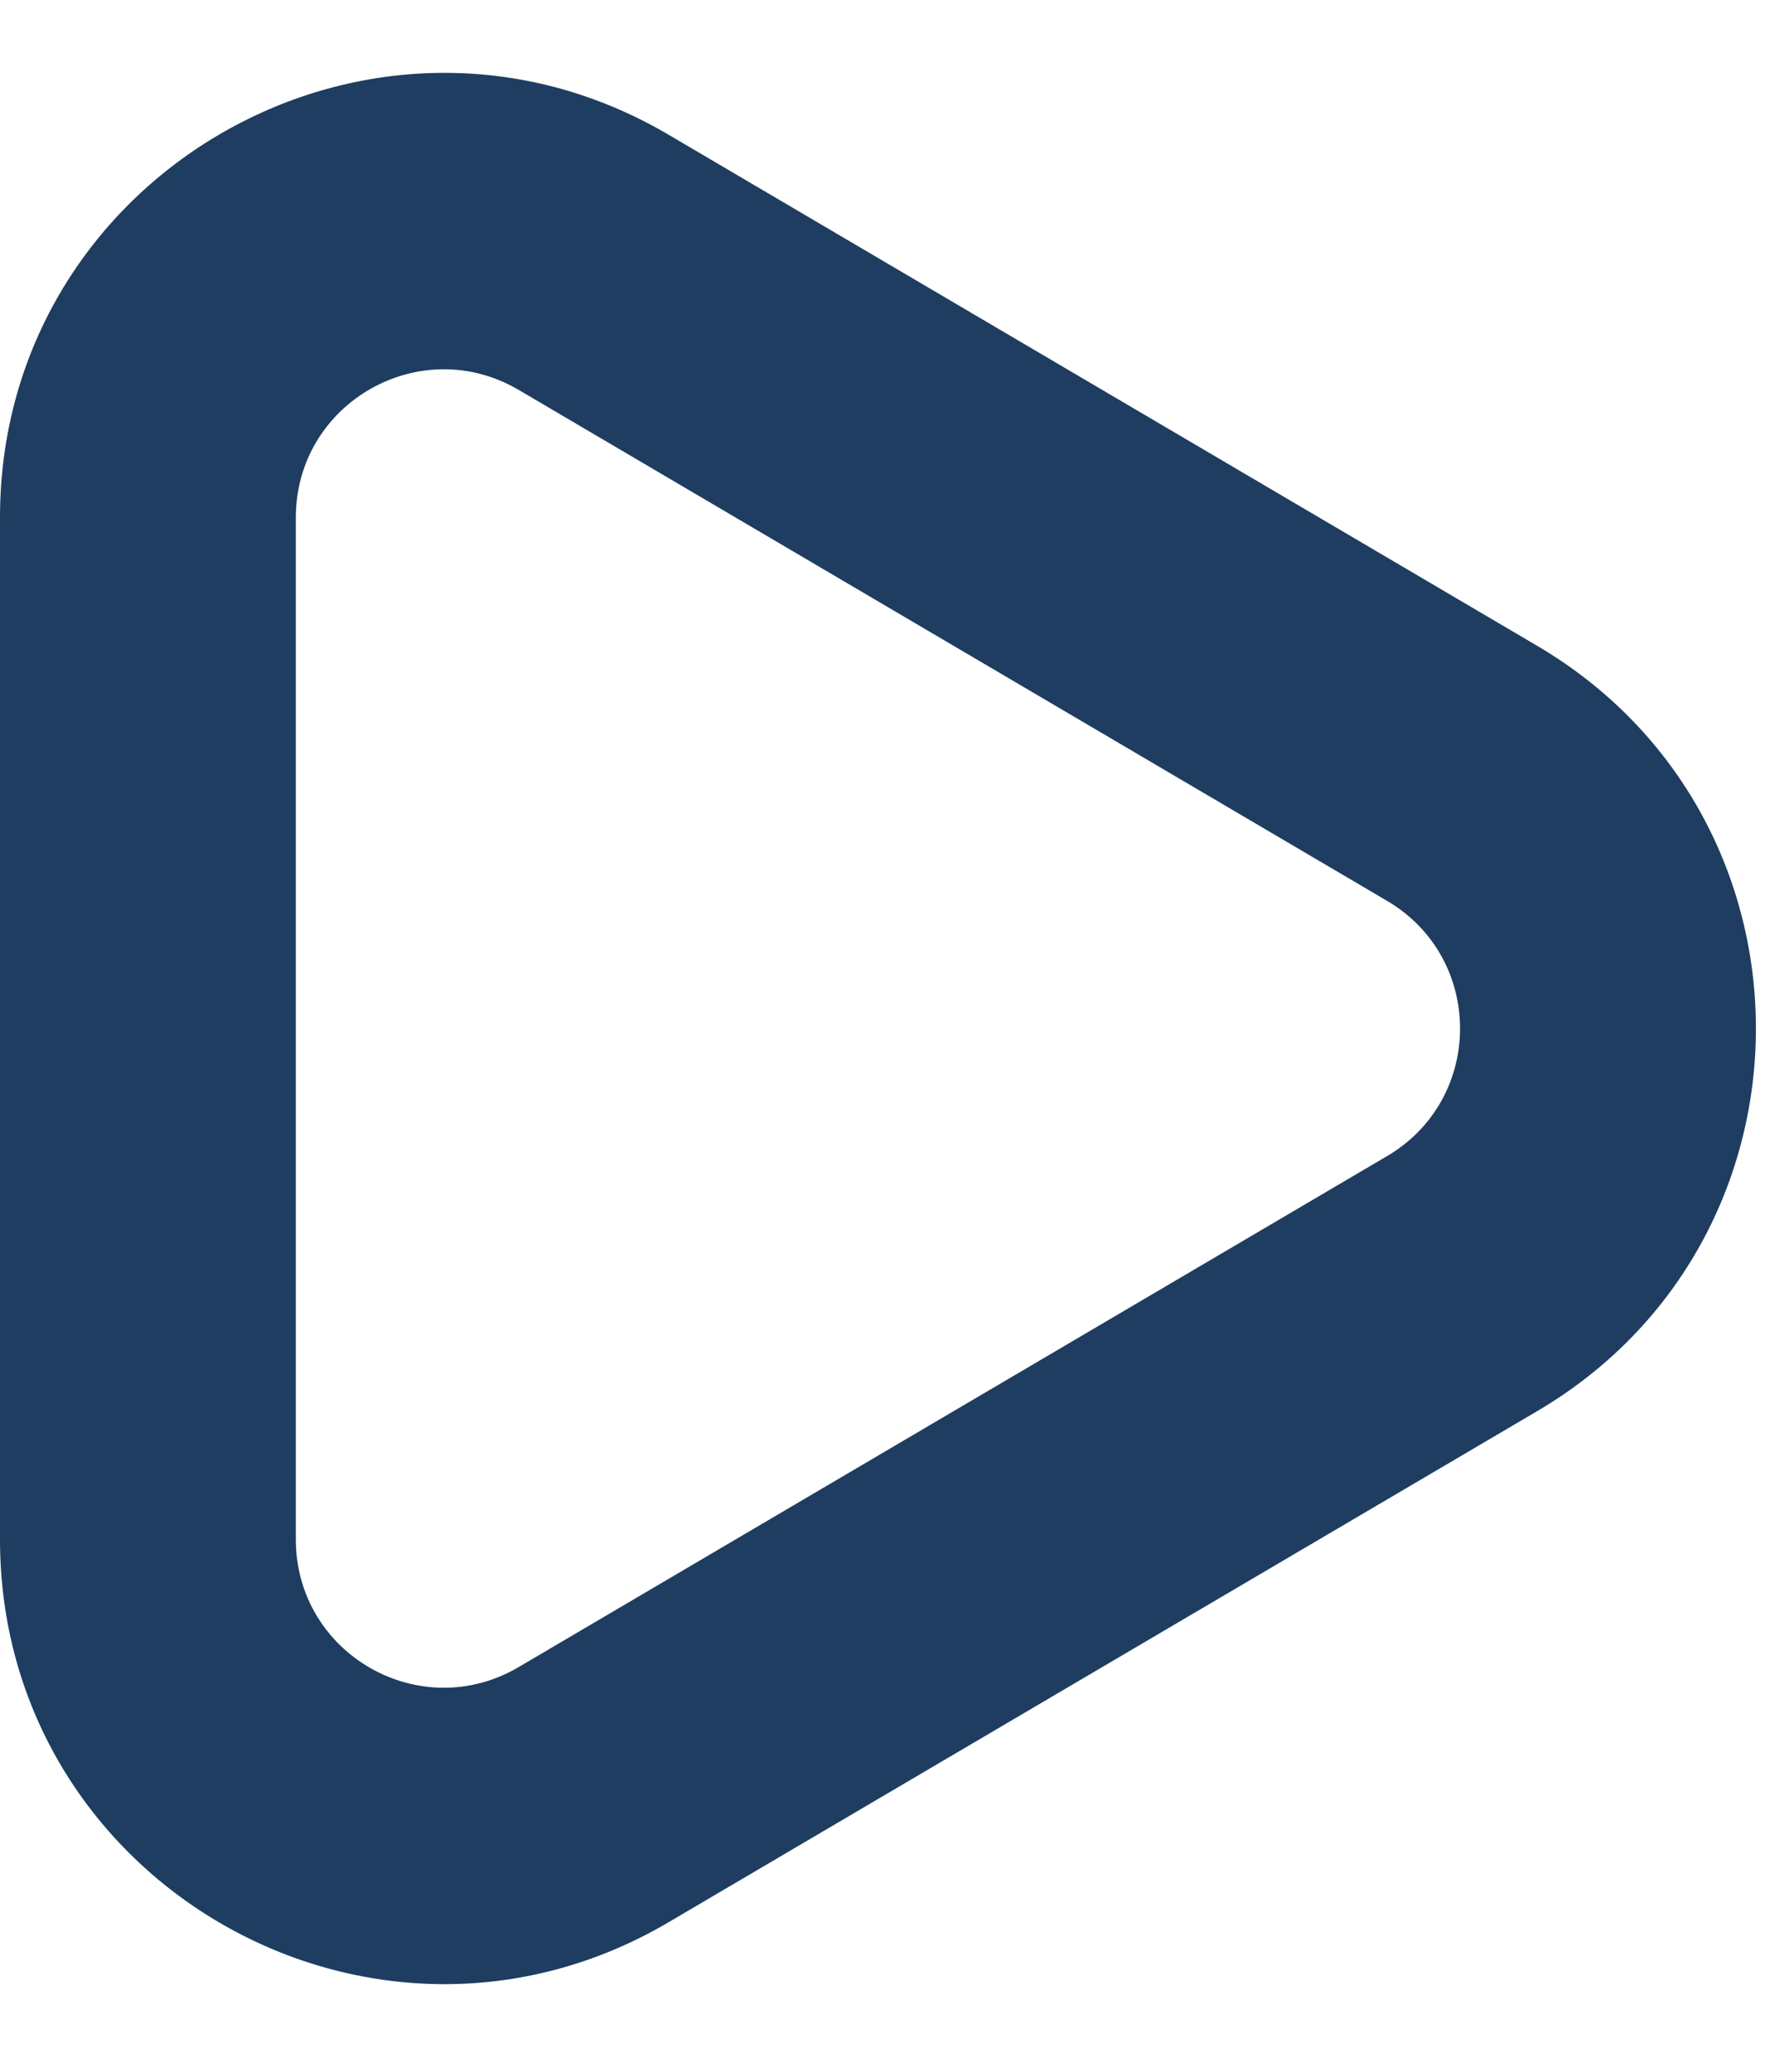 
<svg viewBox="0 0 12 14" fill="none" xmlns="http://www.w3.org/2000/svg">
<path fill-rule="evenodd" clip-rule="evenodd" d="M3.507 2.635C2.84 2.243 2 2.723 2 3.497V10.403C2 11.177 2.84 11.658 3.507 11.265L9.378 7.812C10.035 7.425 10.035 6.475 9.378 6.088L3.507 2.635ZM0 3.497C0 1.176 2.521 -0.265 4.521 0.911L10.392 4.364C12.364 5.524 12.364 8.376 10.392 9.536L4.521 12.989C2.521 14.166 0 12.724 0 10.403V3.497Z" fill="#1E3D60"/>
</svg>
